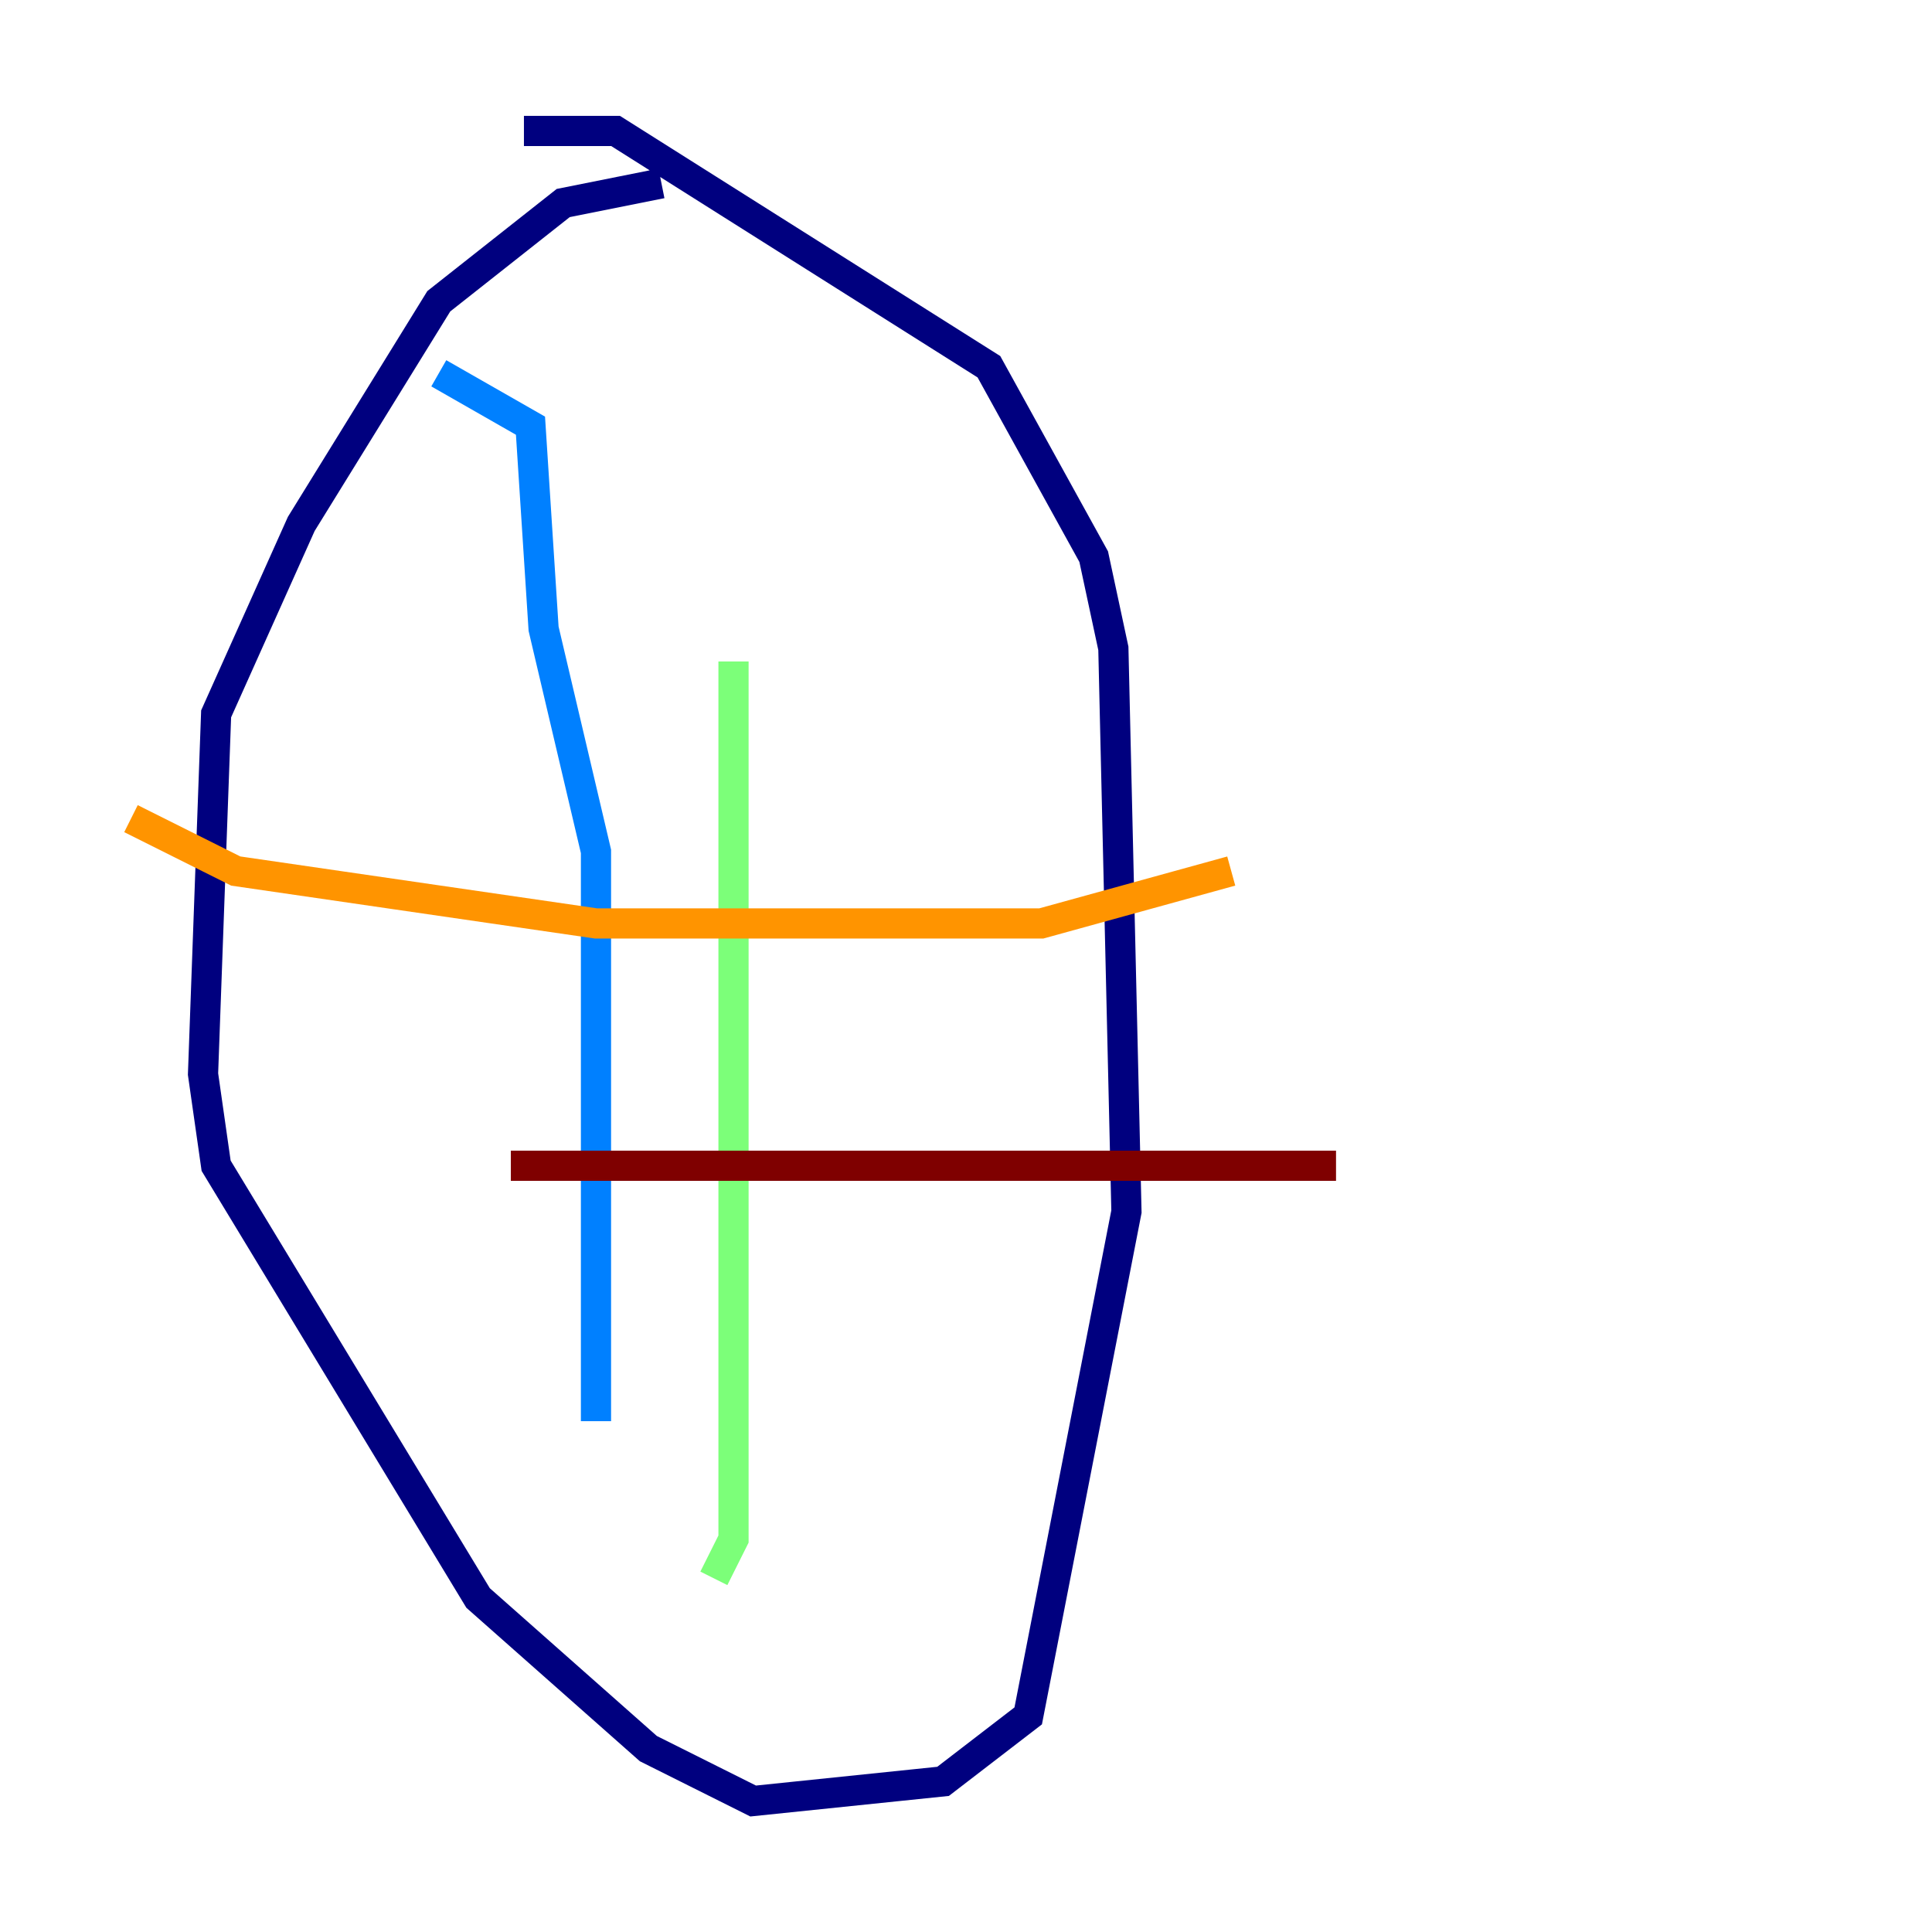 <?xml version="1.0" encoding="utf-8" ?>
<svg baseProfile="tiny" height="128" version="1.2" viewBox="0,0,128,128" width="128" xmlns="http://www.w3.org/2000/svg" xmlns:ev="http://www.w3.org/2001/xml-events" xmlns:xlink="http://www.w3.org/1999/xlink"><defs /><polyline fill="none" points="43.824,12.149 37.315,13.451 29.071,19.959 19.959,34.712 14.319,47.295 13.451,71.159 14.319,77.234 31.675,105.871 42.956,115.851 49.898,119.322 62.481,118.02 68.122,113.681 74.63,80.271 73.763,42.956 72.461,36.881 65.519,24.298 40.786,8.678 34.712,8.678" stroke="#00007f" stroke-width="2" /><polyline fill="none" points="29.071,24.732 35.146,28.203 36.014,41.654 39.485,56.407 39.485,94.156" stroke="#0080ff" stroke-width="2" /><polyline fill="none" points="48.597,43.824 48.597,101.966 47.295,104.57" stroke="#7cff79" stroke-width="2" /><polyline fill="none" points="8.678,54.237 15.62,57.709 39.485,61.18 68.99,61.18 81.573,57.709" stroke="#ff9400" stroke-width="2" /><polyline fill="none" points="33.844,77.234 88.515,77.234" stroke="#7f0000" stroke-width="2" /></svg>